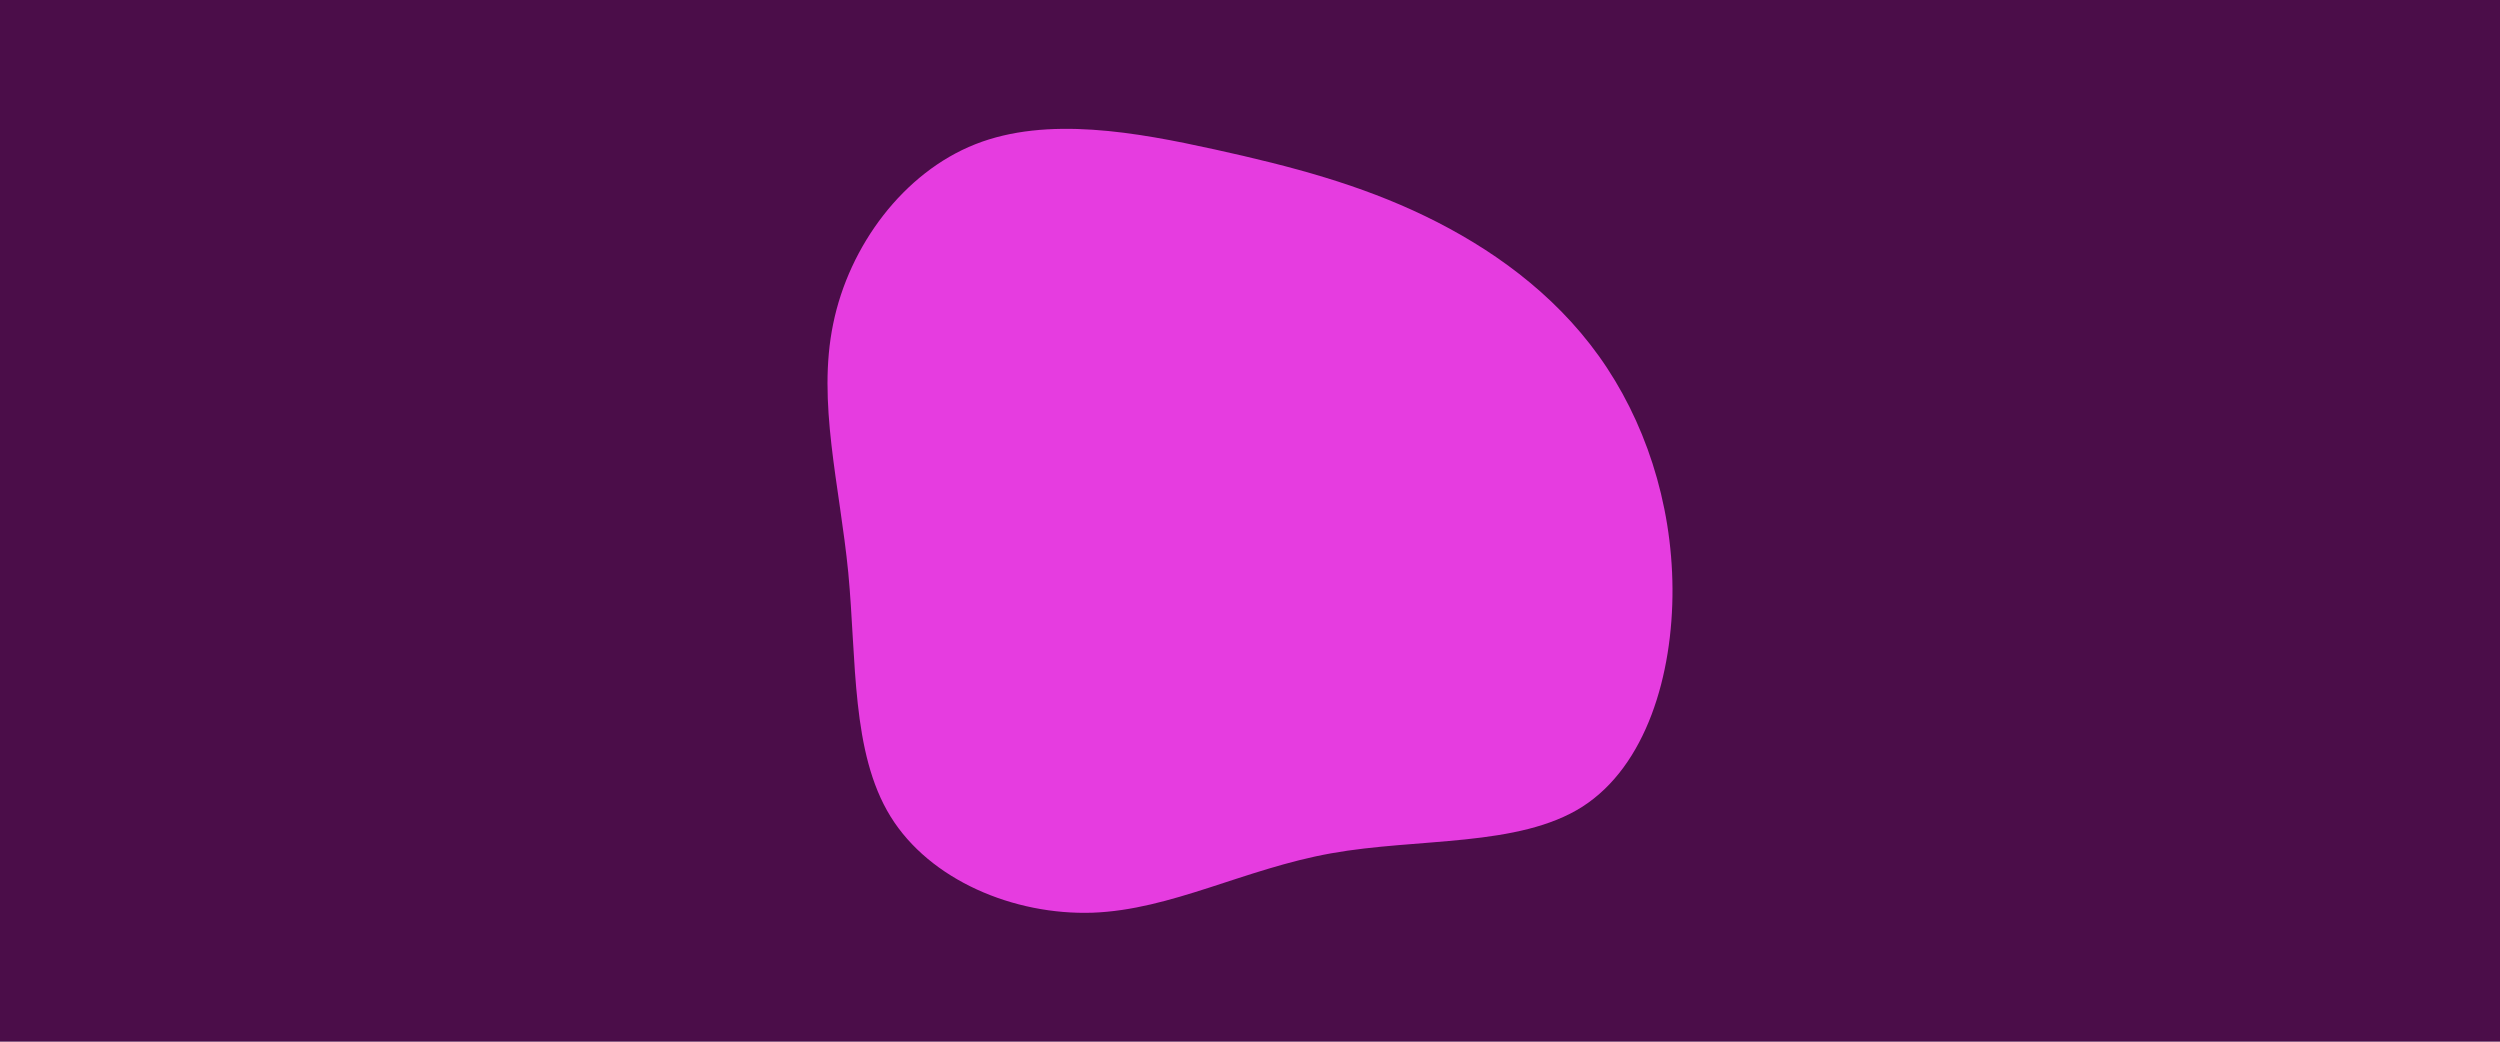 <svg id="visual" viewBox="0 0 960 400" width="960" height="400" xmlns="http://www.w3.org/2000/svg"
    xmlns:xlink="http://www.w3.org/1999/xlink" version="1.1">
    <rect x="0" y="0" width="960" height="400" fill="#4b0d49"></rect>
    <g transform="translate(470.635 198.078)">
        <path
            d="M76.6 -115.1C101.6 -103 125.8 -85.8 143.3 -61.4C160.8 -37 171.4 -5.4 171.6 27.9C171.8 61.1 161.5 96 137 111.7C112.5 127.3 73.9 123.6 40.5 129.6C7.1 135.6 -20.9 151.3 -51.1 152.4C-81.3 153.4 -113.6 139.9 -128.7 115.4C-143.8 90.9 -141.7 55.5 -144.9 21.8C-148.2 -11.8 -156.9 -43.7 -150.7 -73.7C-144.6 -103.7 -123.7 -131.8 -96.1 -142.7C-68.5 -153.6 -34.2 -147.3 -4.2 -140.7C25.8 -134.1 51.5 -127.2 76.6 -115.1"
            fill="#e63ce0"></path>
    </g>
</svg>